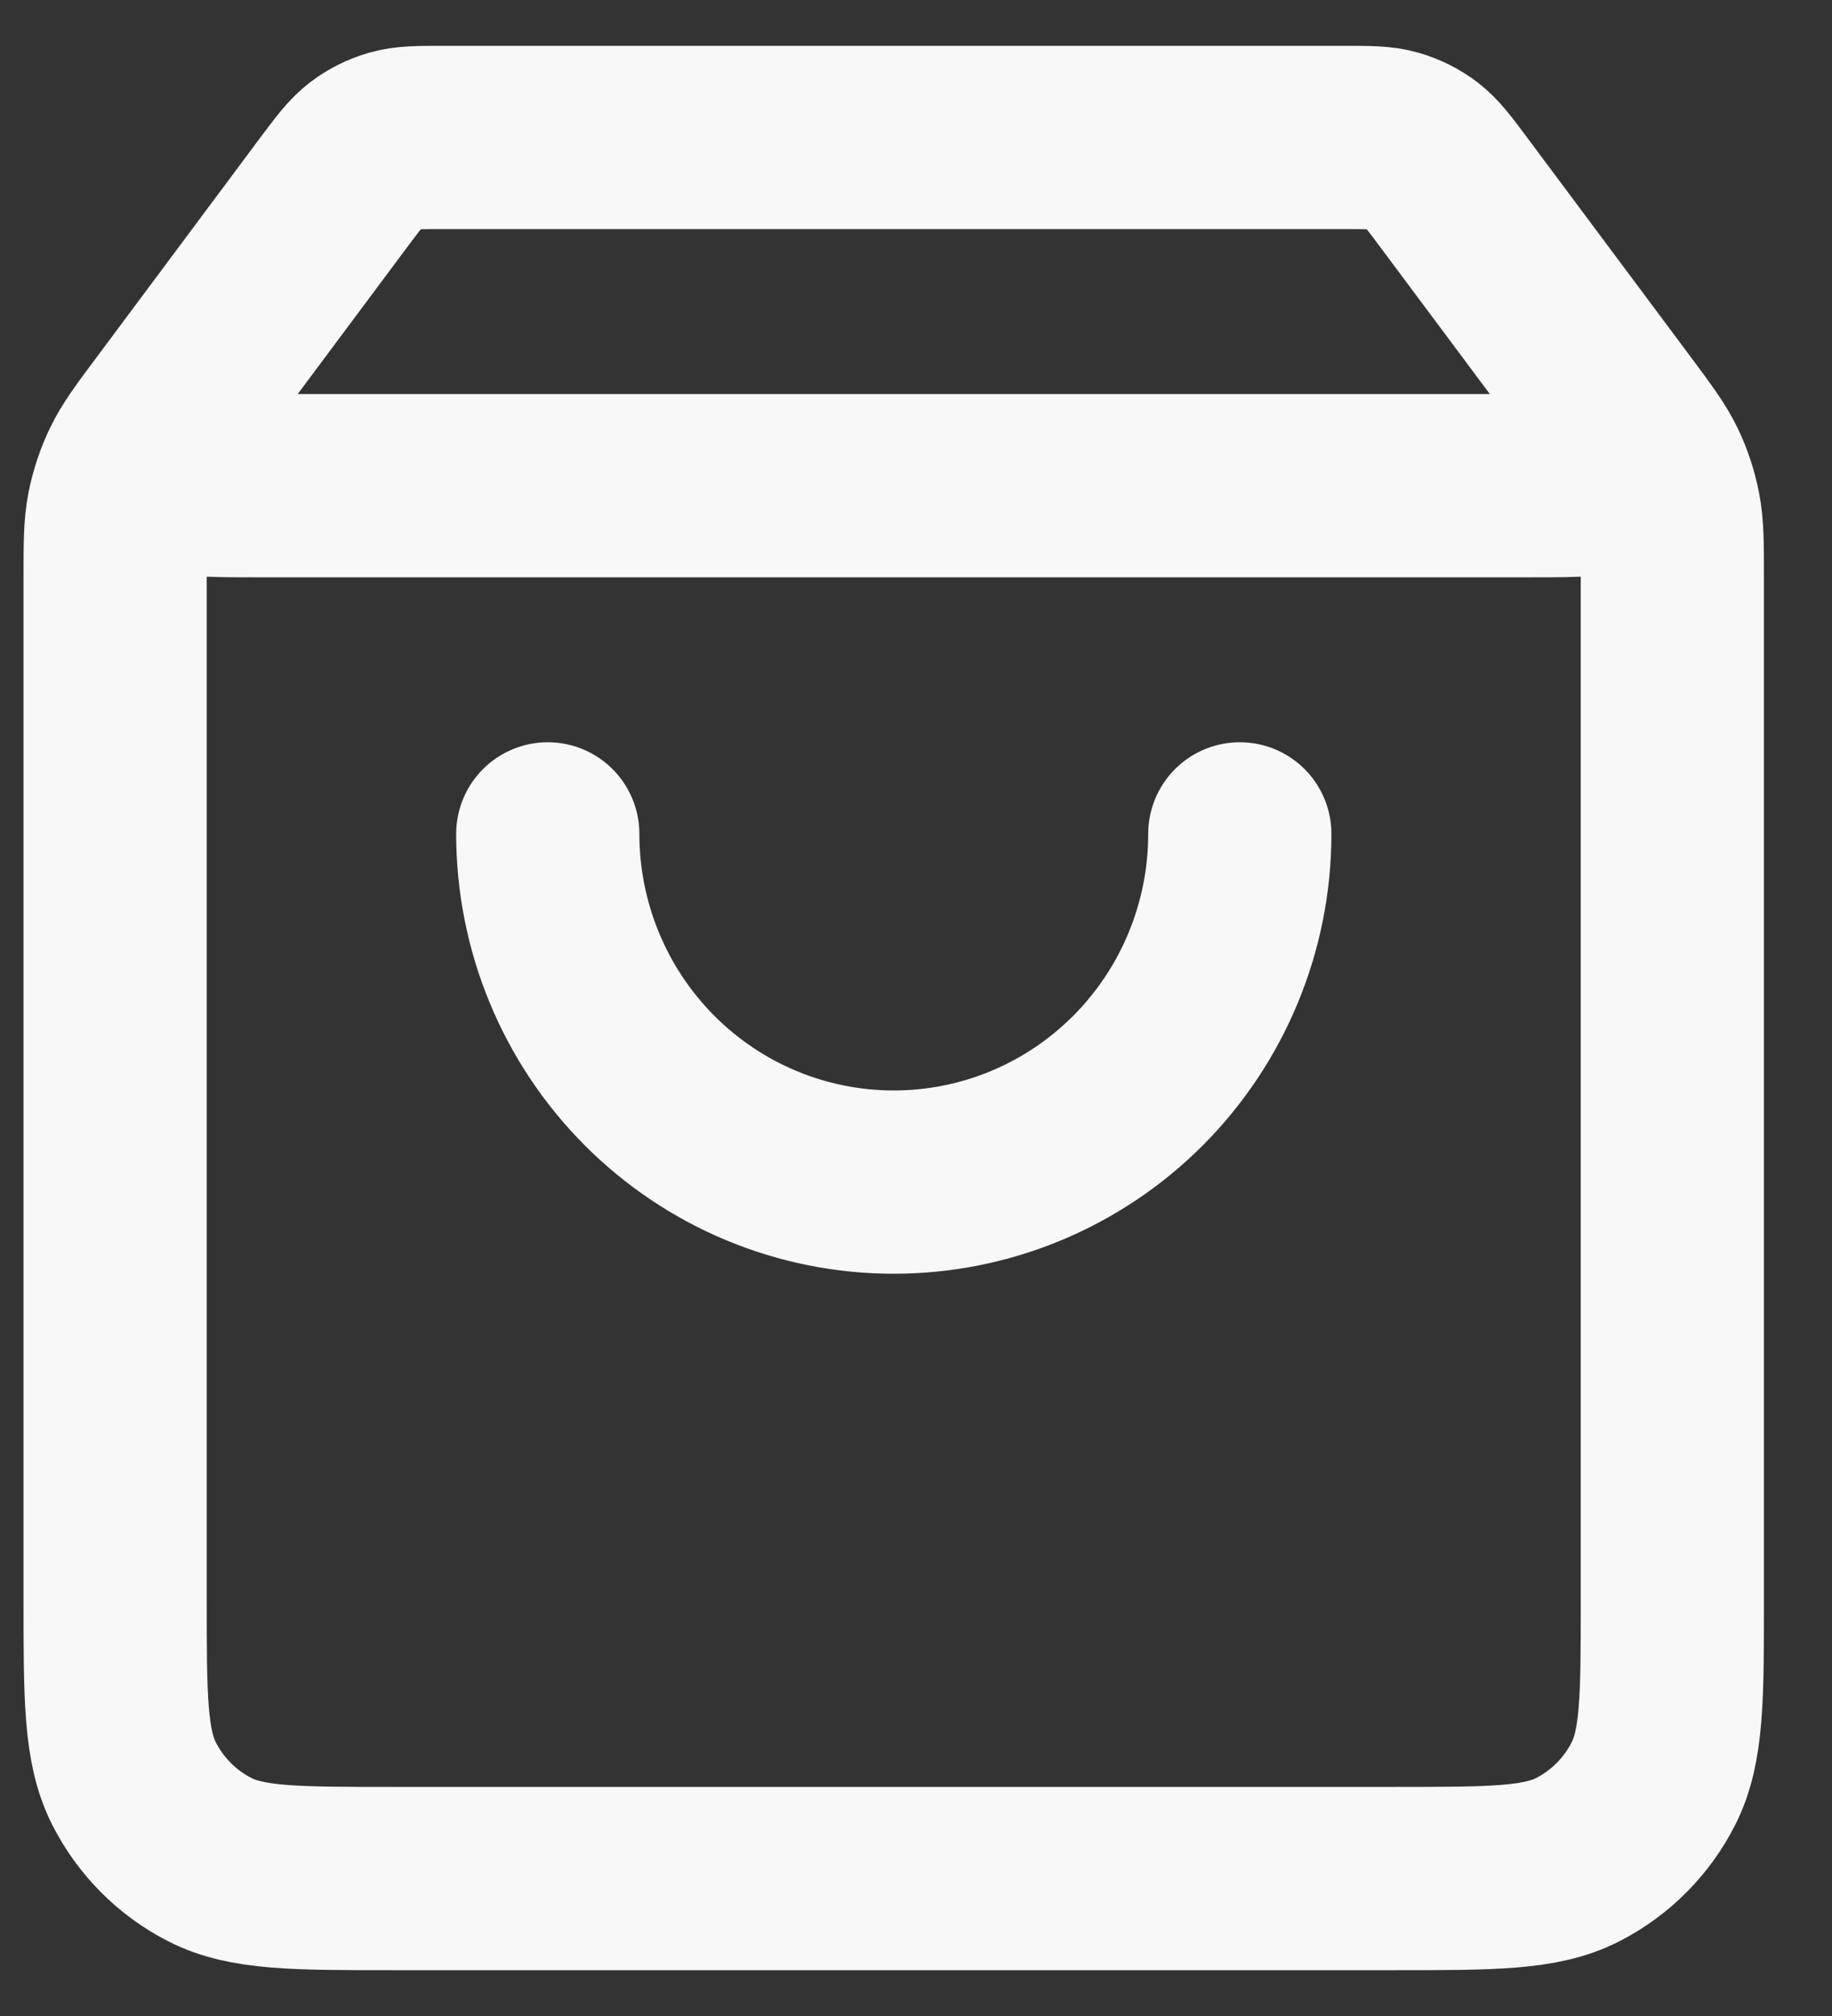 <svg width="20" height="22" viewBox="0 0 20 22" fill="none" xmlns="http://www.w3.org/2000/svg">
    <rect x="0" y="0" width="20" height="22" fill="#333333" stroke="none"/>
    <path d="M3.637 2.108L2.164 4.084C1.872 4.475 1.726 4.671 1.73 4.835C1.733 4.977 1.799 5.111 1.911 5.199C2.039 5.3 2.282 5.3 2.768 5.3H16.746C17.233 5.3 17.476 5.3 17.604 5.199C17.716 5.111 17.782 4.977 17.785 4.835C17.788 4.671 17.642 4.475 17.351 4.084L15.877 2.108M3.637 2.108C3.804 1.885 3.887 1.774 3.992 1.693C4.085 1.622 4.191 1.569 4.304 1.537C4.431 1.5 4.569 1.5 4.846 1.5H14.668C14.945 1.5 15.084 1.5 15.211 1.537C15.324 1.569 15.429 1.622 15.523 1.693C15.628 1.774 15.711 1.885 15.877 2.108M3.637 2.108L1.862 4.489C1.637 4.79 1.525 4.941 1.446 5.106C1.375 5.253 1.324 5.409 1.292 5.569C1.257 5.749 1.257 5.937 1.257 6.313L1.257 17.46C1.257 18.524 1.257 19.056 1.463 19.463C1.644 19.82 1.933 20.111 2.289 20.293C2.693 20.5 3.222 20.5 4.28 20.5L15.235 20.5C16.293 20.5 16.822 20.5 17.226 20.293C17.581 20.111 17.87 19.82 18.051 19.463C18.257 19.056 18.257 18.524 18.257 17.46V6.313C18.257 5.937 18.257 5.749 18.222 5.569C18.191 5.409 18.14 5.253 18.069 5.106C17.989 4.941 17.877 4.79 17.653 4.489L15.877 2.108M13.535 9.1C13.535 10.108 13.137 11.074 12.429 11.787C11.72 12.5 10.759 12.9 9.757 12.9C8.755 12.9 7.795 12.5 7.086 11.787C6.378 11.074 5.98 10.108 5.98 9.1"
          stroke="#F8F8F8" stroke-width="2" stroke-linecap="round" stroke-linejoin="round"/>
</svg>
